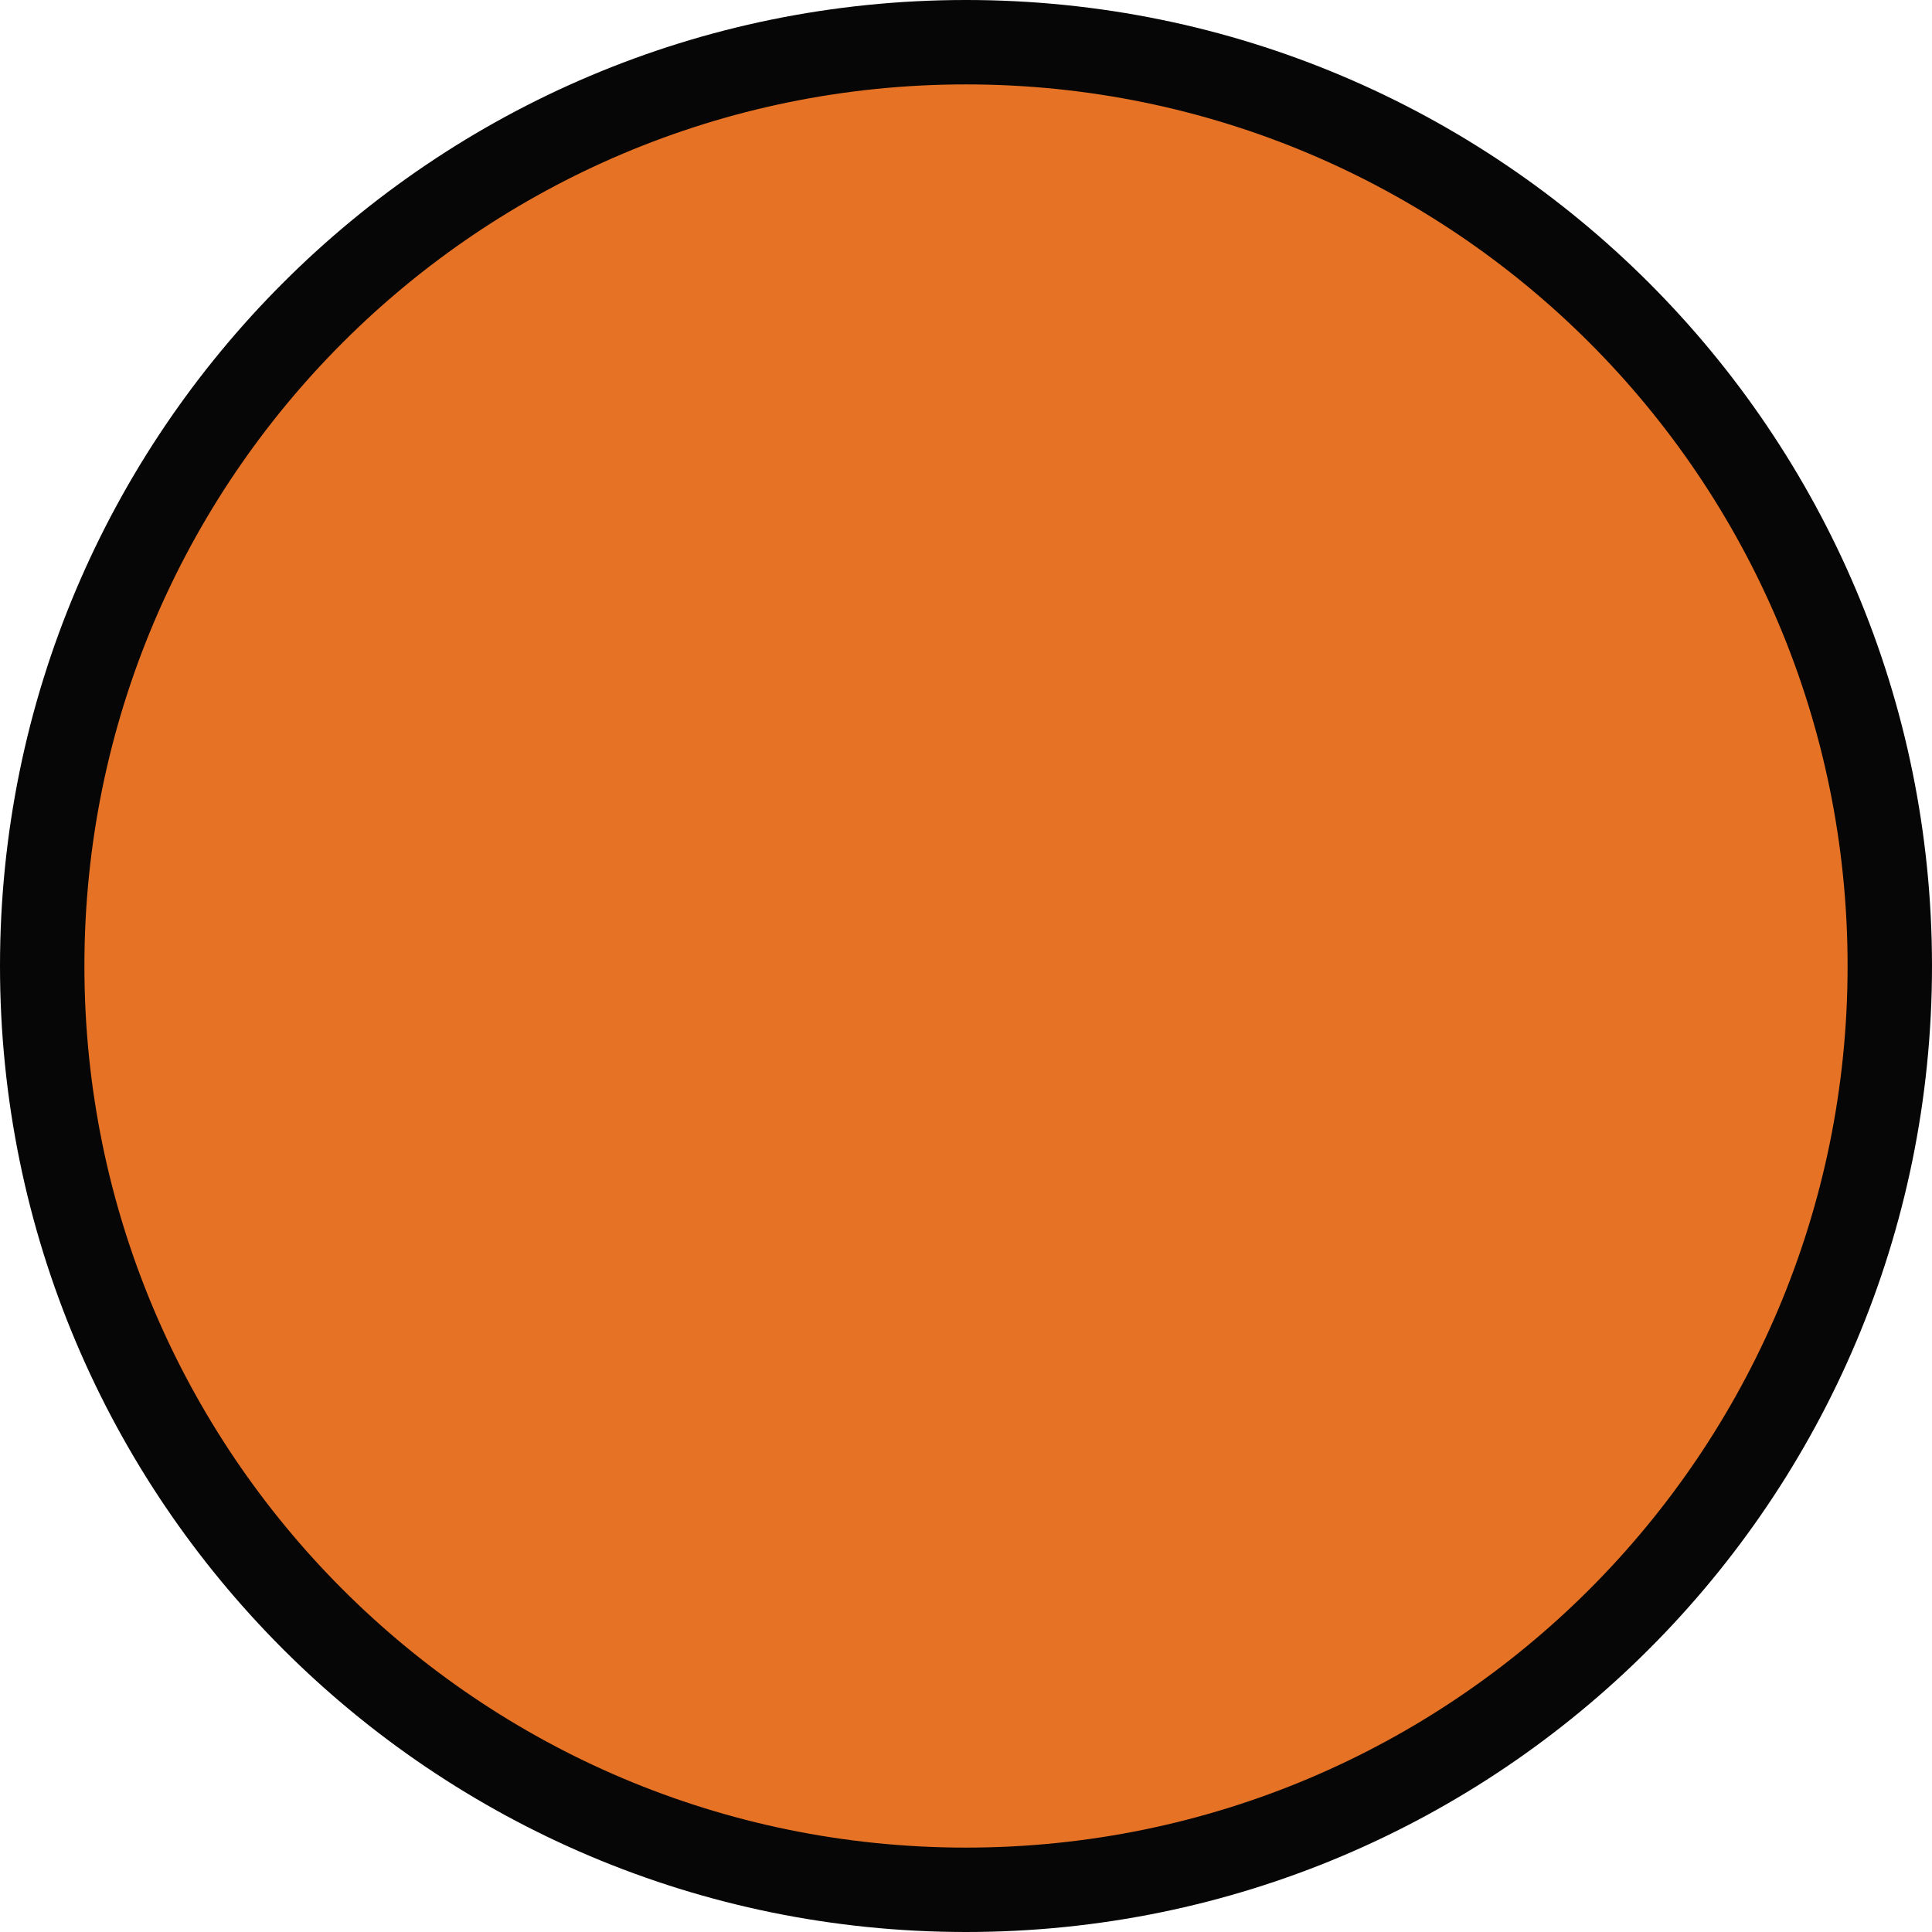<svg version="1.1" id="图层_1" x="0px" y="0px" width="155.301px" height="155.301px" viewBox="0 0 155.301 155.301" enable-background="new 0 0 155.301 155.301" xml:space="preserve" xmlns:xml="http://www.w3.org/XML/1998/namespace" xmlns="http://www.w3.org/2000/svg" xmlns:xlink="http://www.w3.org/1999/xlink">
  <g>
    <circle fill="#E57225" cx="77.651" cy="77.651" r="71.699" class="color c1"/>
    <path fill="#070606" d="M77.651,0C34.766,0,0,34.766,0,77.651s34.766,77.65,77.651,77.65s77.65-34.766,77.65-77.65
		S120.538,0,77.651,0z M77.651,148.517c-39.137,0-70.866-31.728-70.866-70.865c0-39.137,31.729-70.867,70.866-70.867
		c39.139,0,70.865,31.729,70.865,70.866S116.79,148.517,77.651,148.517z" class="color c2"/>
  </g>
</svg>